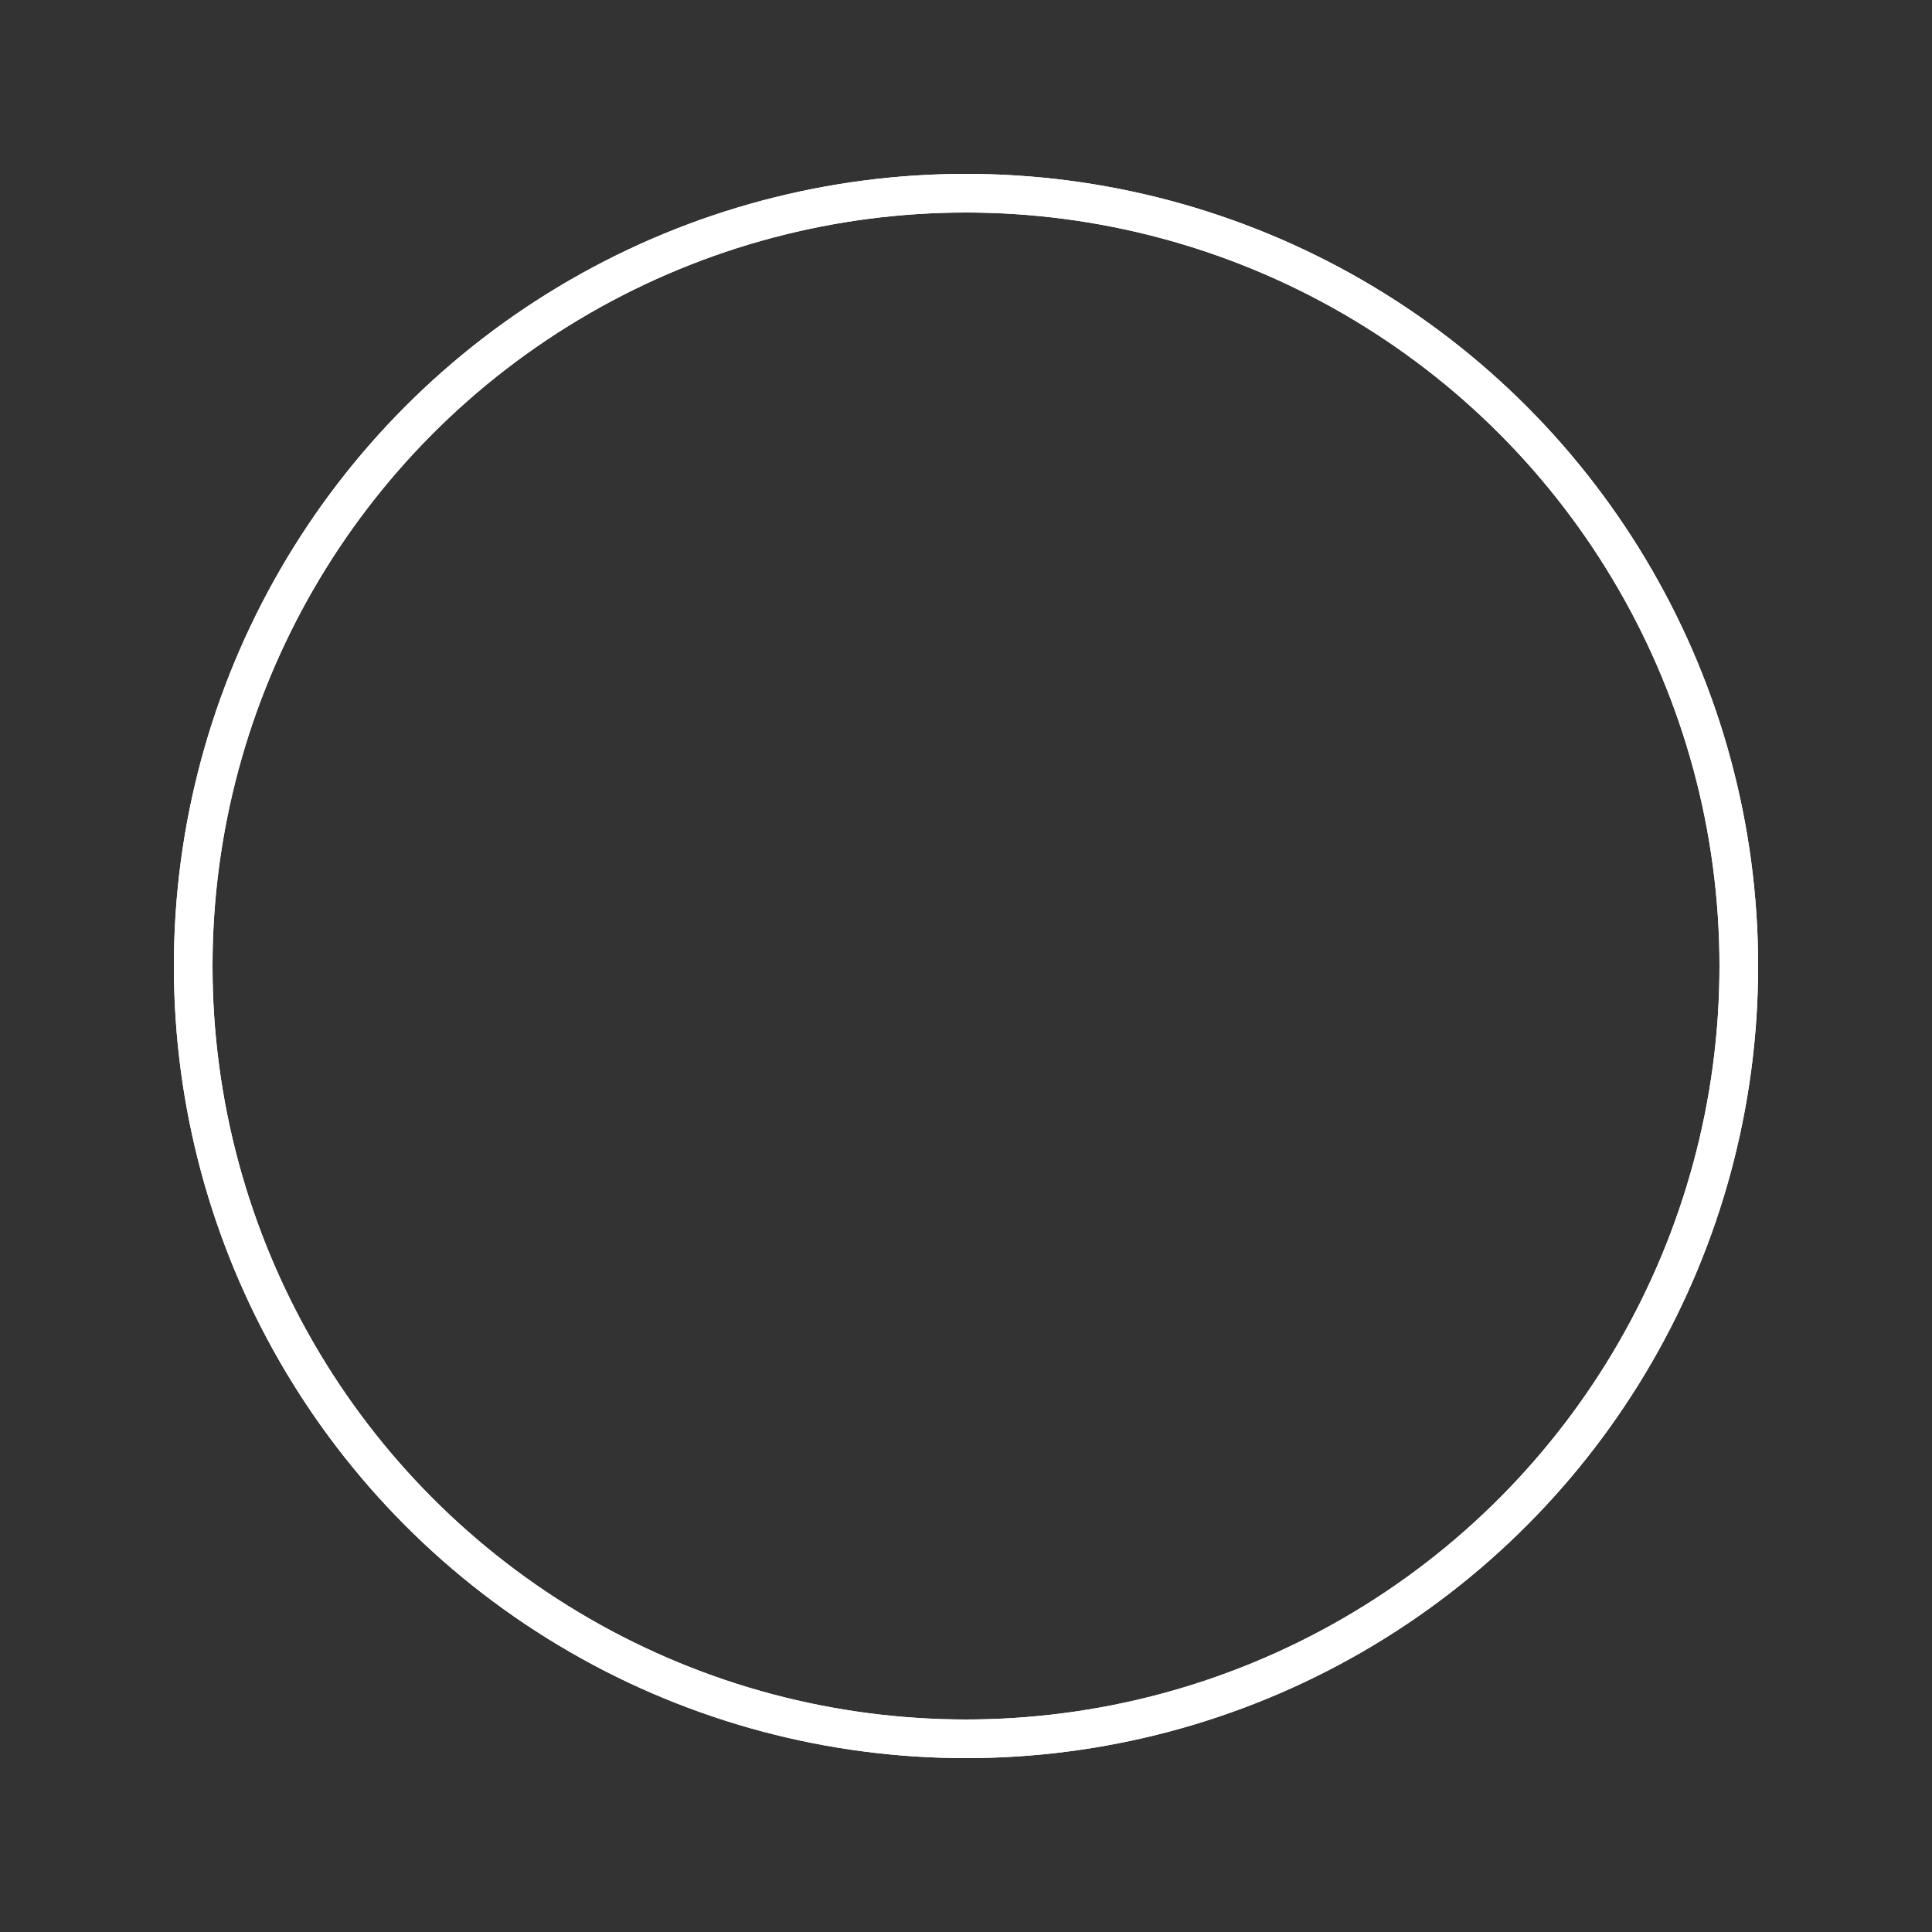 <svg xmlns="http://www.w3.org/2000/svg" class="loadingAnimation" viewBox="0 0 200 200" width="200" height="200">
<rect x="0" y="0" width="200" height="200" fill="#333333" stroke="none"/>
<style>
.loadingAnimation {
  animation: protonRotate 3s linear infinite; }

@keyframes protonRotate {
  0% {
    transform: rotate(0); }
  100% {
    transform: rotate(360deg); } }

.loadingAnimation-circle {
  fill: transparent;
  stroke: #fff;
  stroke-width: 4;
  transform-origin: 50%; }

.loadingAnimation-orbit1 {
  animation: protonOrbit1 3s linear infinite; }

.loadingAnimation-orbit2 {
  animation: protonOrbit2 3s linear infinite; }

@keyframes protonOrbit1 {
  0% {
    transform: rotateX(0);
    stroke-width: 4; }
  25% {
    stroke-width: 10; }
  50% {
    stroke-width: 4; }
  75% {
    stroke-width: 10; }
  100% {
    transform: rotateX(360deg);
    stroke-width: 4; } }
@keyframes protonOrbit2 {
  0% {
    transform: rotateY(0);
    stroke-width: 4; }
  25% {
    stroke-width: 10; }
  50% {
    stroke-width: 4; }
  75% {
    stroke-width: 10; }
  100% {
    transform: rotateY(360deg);
    stroke-width: 4; } }
</style>
  <circle cx="100" cy="100" r="80" class="loadingAnimation-circle loadingAnimation-orbit1" />
  <circle cx="100" cy="100" r="80" class="loadingAnimation-circle loadingAnimation-orbit2" />
</svg>